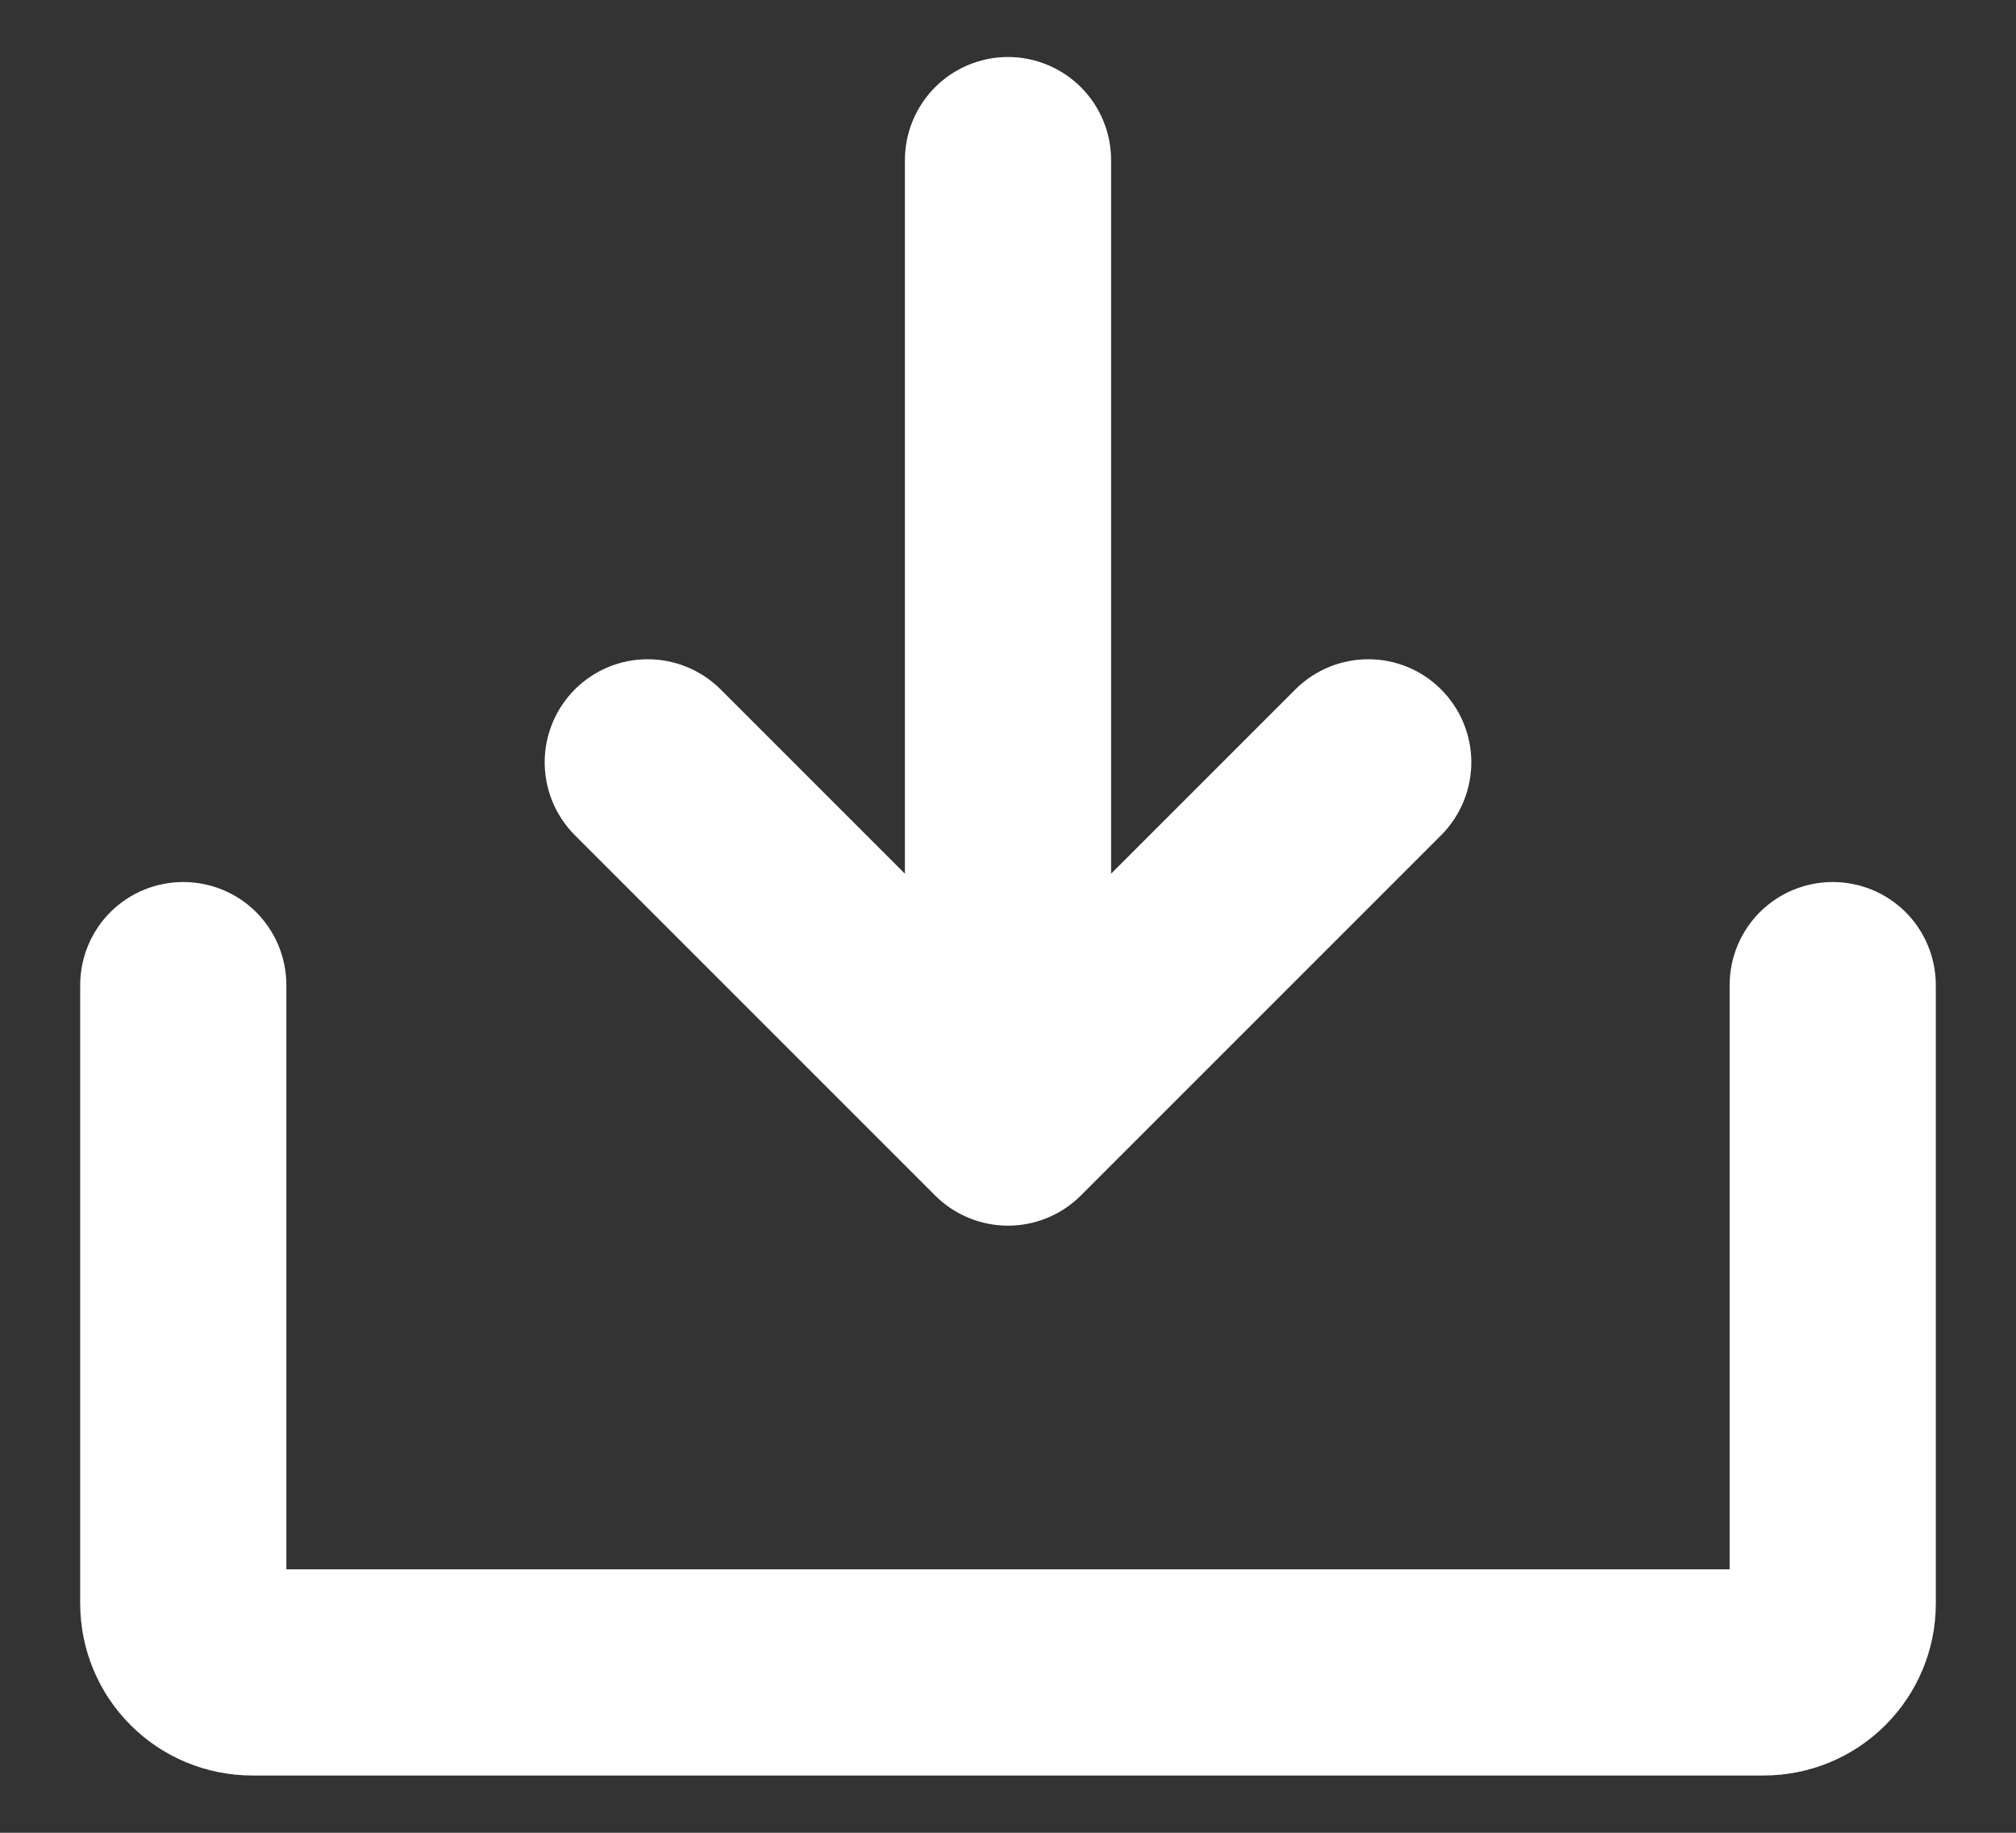 <svg width="22" height="20" viewBox="0 0 22 20" fill="none" xmlns="http://www.w3.org/2000/svg">
<rect x="0" y="0" width="22" height="20" fill="#333333" stroke="none"/>
<path d="M6.267 9.108C6.059 8.896 5.943 8.611 5.944 8.314C5.945 8.017 6.064 7.733 6.273 7.523C6.483 7.313 6.768 7.195 7.064 7.194C7.361 7.193 7.646 7.309 7.858 7.517L9.875 9.534V1.747C9.875 1.449 9.994 1.163 10.204 0.952C10.415 0.741 10.702 0.622 11 0.622C11.298 0.622 11.585 0.741 11.796 0.952C12.007 1.163 12.125 1.449 12.125 1.747V9.534L14.142 7.517C14.354 7.309 14.639 7.193 14.936 7.194C15.232 7.195 15.517 7.313 15.726 7.523C15.936 7.733 16.055 8.017 16.056 8.314C16.057 8.611 15.941 8.896 15.733 9.108L11.796 13.045C11.585 13.256 11.298 13.375 11 13.375C10.702 13.375 10.415 13.256 10.204 13.045L6.267 9.108ZM20 9.625C19.702 9.625 19.416 9.743 19.204 9.954C18.994 10.165 18.875 10.451 18.875 10.75V17.125H3.125V10.75C3.125 10.451 3.006 10.165 2.796 9.954C2.585 9.743 2.298 9.625 2 9.625C1.702 9.625 1.415 9.743 1.204 9.954C0.994 10.165 0.875 10.451 0.875 10.75V17.5C0.876 17.997 1.073 18.474 1.425 18.825C1.776 19.177 2.253 19.374 2.75 19.375H19.25C19.747 19.374 20.224 19.177 20.575 18.825C20.927 18.474 21.125 17.997 21.125 17.5V10.75C21.125 10.451 21.006 10.165 20.796 9.954C20.584 9.743 20.298 9.625 20 9.625Z" fill="white"/>
</svg>


